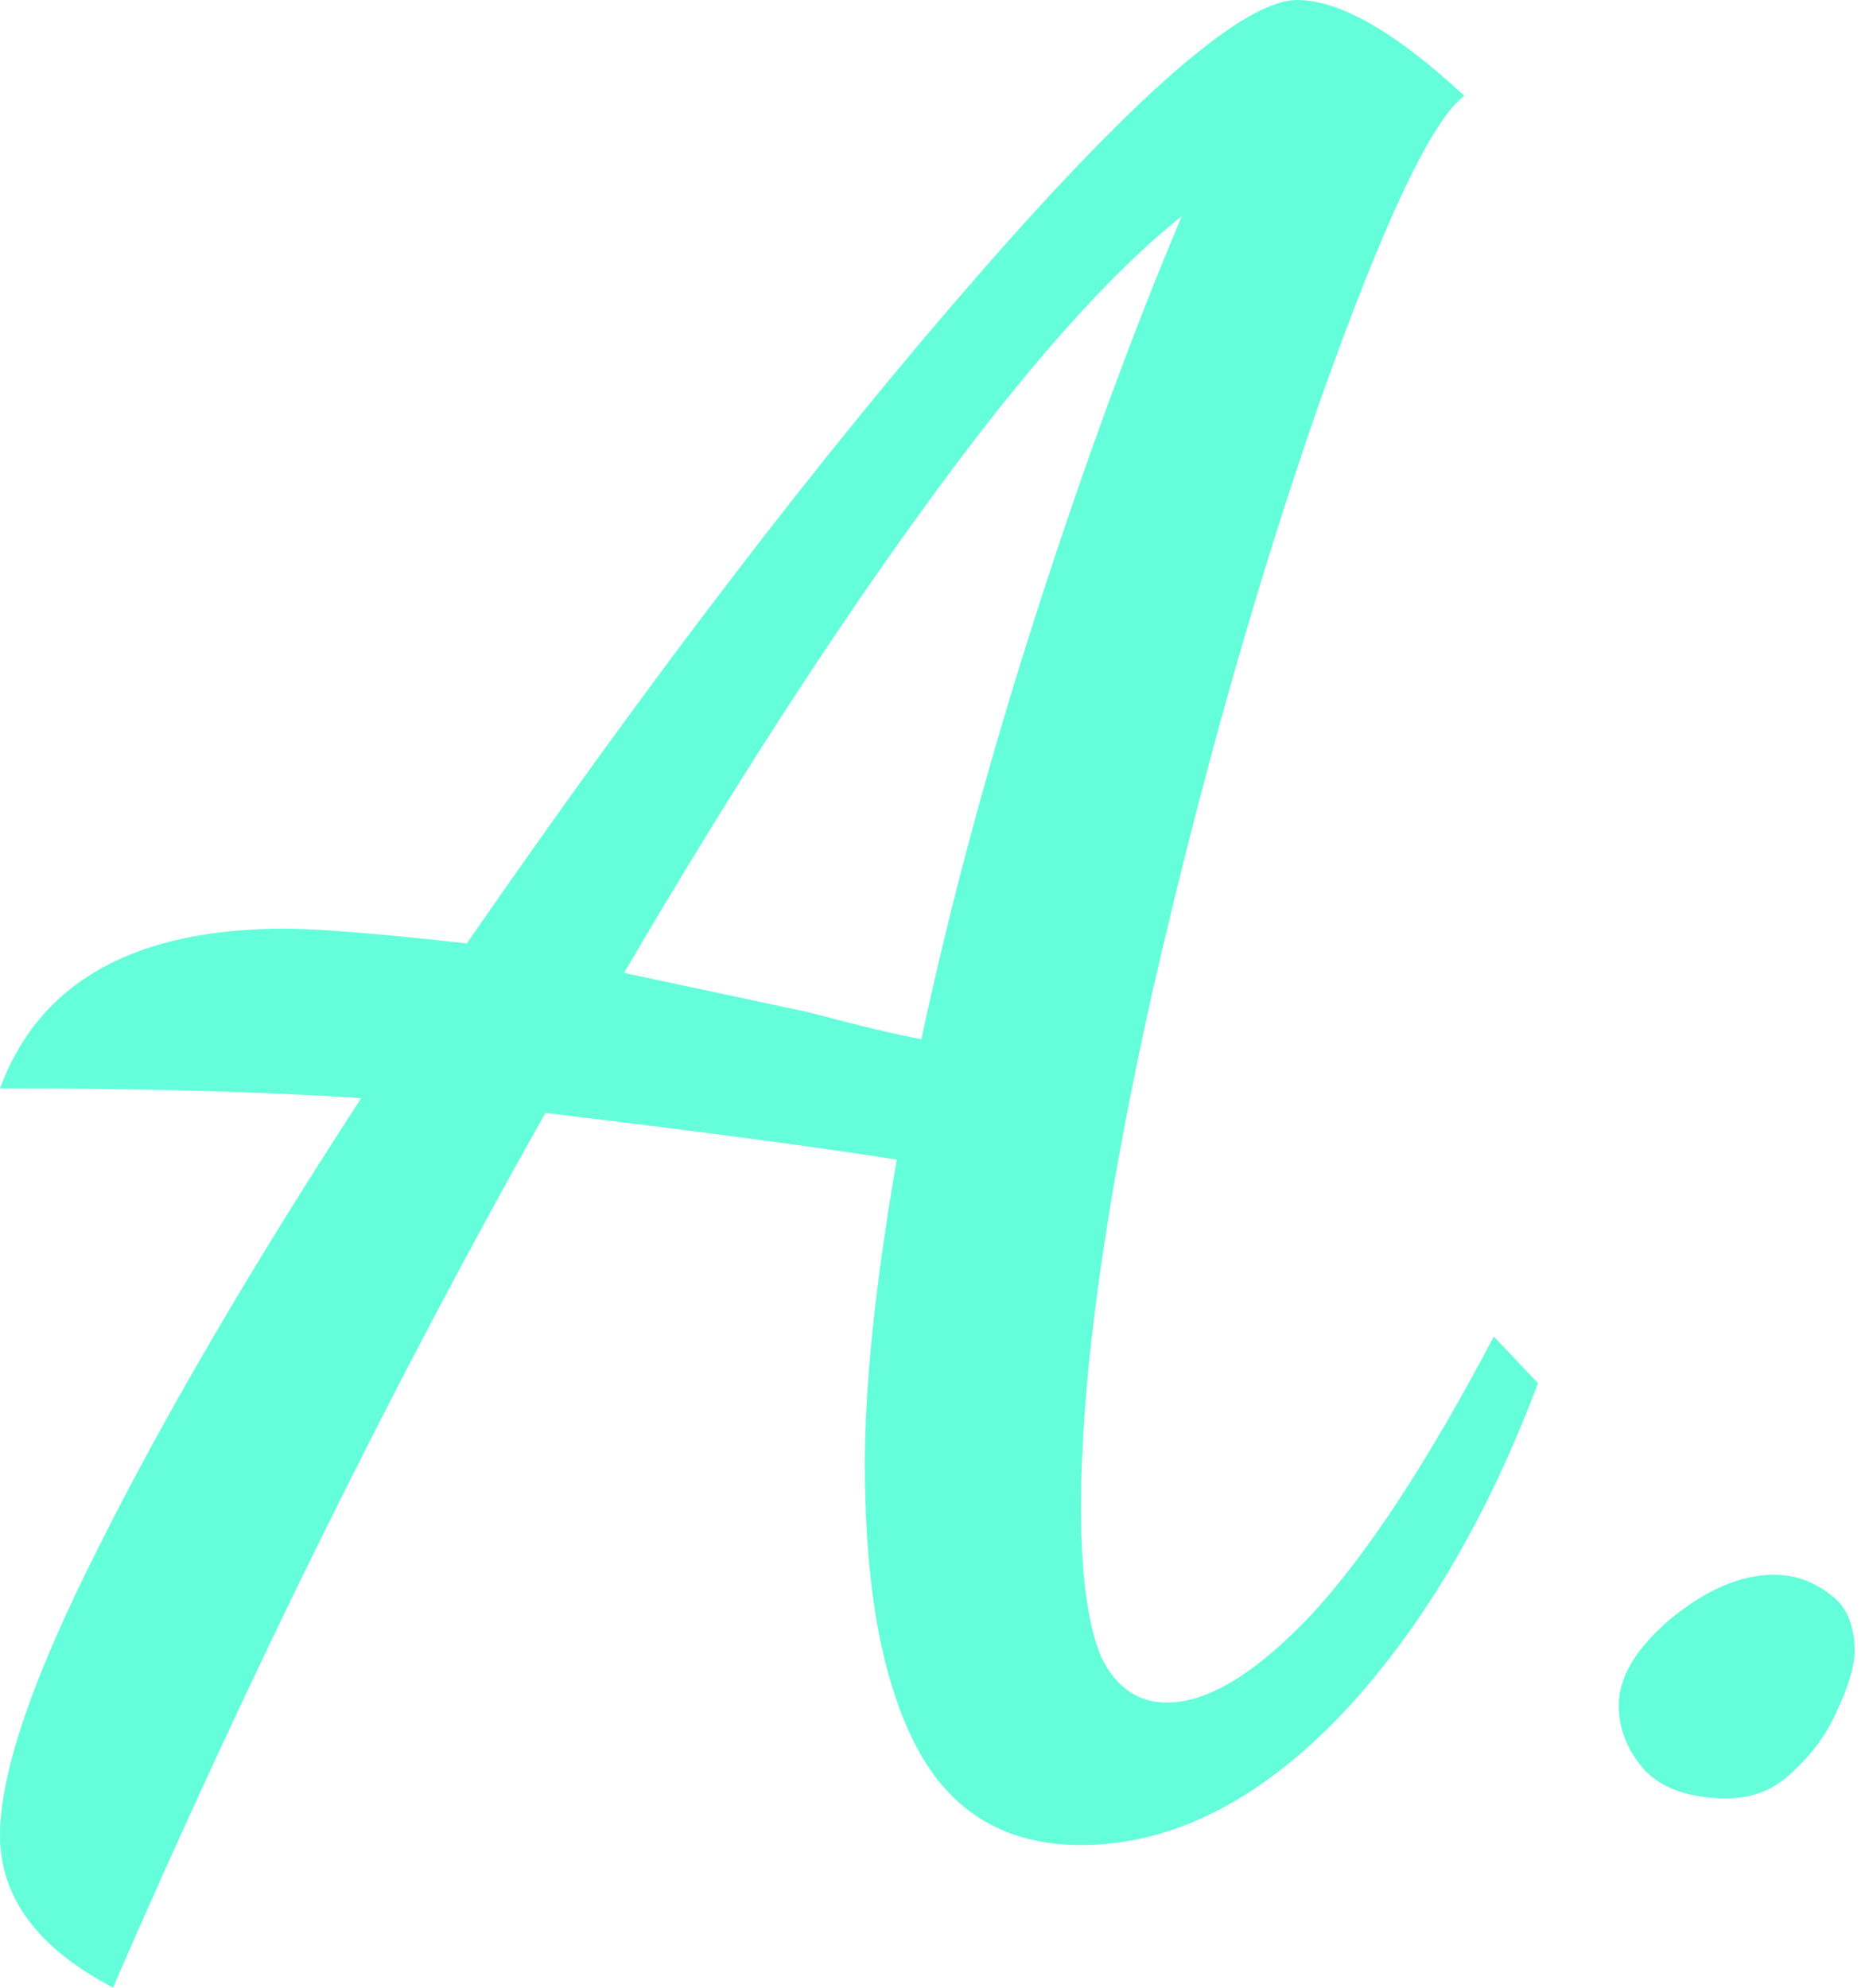 <svg width="167" height="178" fill="none" xmlns="http://www.w3.org/2000/svg"><path d="M10.12 177.98C3.373 174.46 0 169.913 0 164.34s2.933-14.153 8.8-25.74c5.867-11.733 13.713-25.153 23.54-40.26-8.8-.587-19.58-.88-32.34-.88 3.52-9.533 12.027-14.3 25.52-14.3 2.933 0 8.36.44 16.28 1.32C58.227 60.72 73.553 40.7 87.78 24.42 102.007 8.14 111.467 0 116.16 0c3.813 0 8.8 2.86 14.96 8.58-2.933 2.2-7.26 11.367-12.98 27.5-5.573 15.987-10.56 33.587-14.96 52.8-4.253 19.067-6.38 34.467-6.38 46.2 0 5.867.587 10.267 1.76 13.2 1.32 2.787 3.3 4.18 5.94 4.18 3.667 0 7.993-2.64 12.98-7.92 4.987-5.427 10.413-13.713 16.28-24.86l3.96 4.18c-4.693 12.467-10.707 22.513-18.04 30.14-7.333 7.48-14.96 11.22-22.88 11.22-6.747 0-11.66-2.933-14.74-8.8-3.08-5.867-4.62-14.3-4.62-25.3 0-7.187.953-16.28 2.86-27.28-7.48-1.173-17.967-2.567-31.46-4.18-13.64 24.2-26.547 50.307-38.72 78.32zM82.5 93.06c2.64-12.32 6.087-25.08 10.34-38.28 4.253-13.2 8.58-25.007 12.98-35.42C99.367 24.493 91.813 33 83.16 44.88c-8.653 11.88-17.747 25.96-27.28 42.24l16.5 3.52c4.4 1.173 7.773 1.98 10.12 2.42zM154.629 161.04c-3.227 0-5.647-.807-7.26-2.42-1.613-1.76-2.42-3.74-2.42-5.94 0-2.493 1.54-5.06 4.62-7.7 3.227-2.64 6.307-3.96 9.24-3.96 1.907 0 3.593.587 5.06 1.76 1.467 1.027 2.2 2.713 2.2 5.06 0 1.32-.513 3.08-1.54 5.28-.88 2.053-2.2 3.887-3.96 5.5-1.613 1.613-3.593 2.42-5.94 2.42z" fill="#64ffda"/></svg>